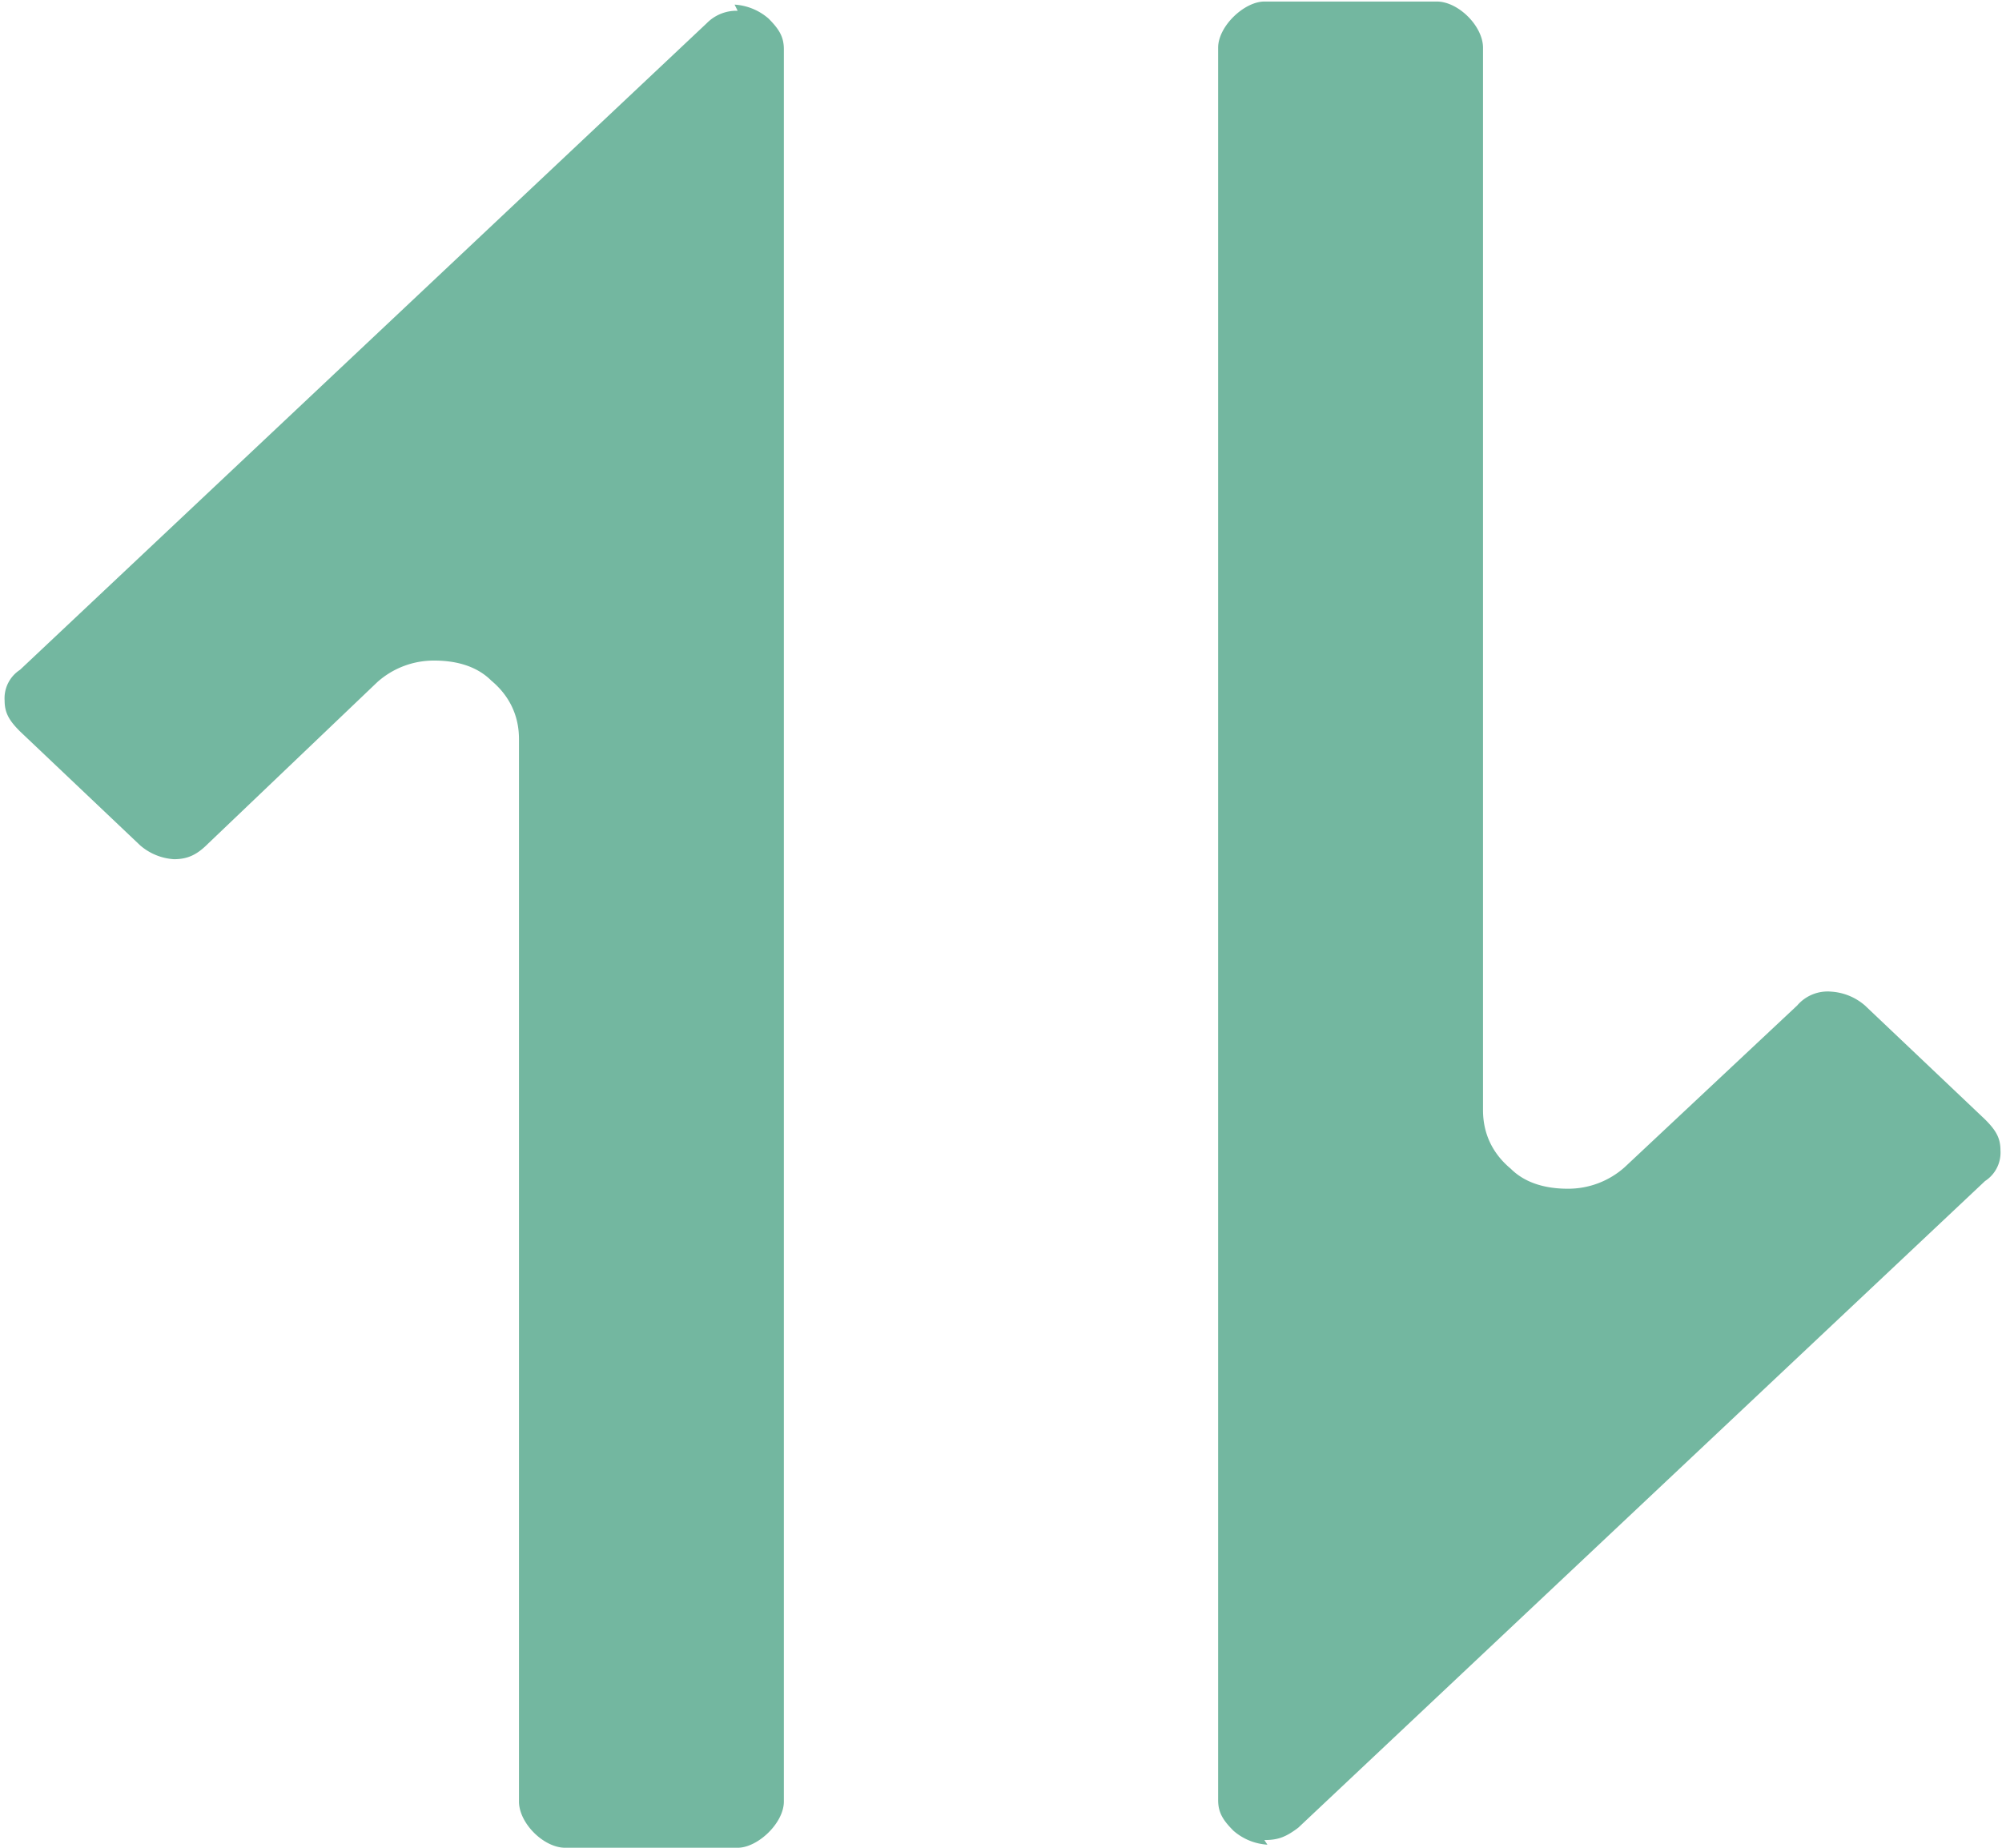 <svg xmlns="http://www.w3.org/2000/svg" width="13" height="12" viewBox="517.79 224.84 13 12" fill="#73b7a0"><path d="M526.02 236.82a.37.37 0 0 1-.22-.09c-.07-.07-.1-.12-.1-.2v-11.38c0-.14.17-.3.3-.3h1.12c.14 0 .3.16.3.3v6.9c0 .15.06.28.18.38.1.1.24.13.37.13a.55.55 0 0 0 .37-.14l1.12-1.05a.26.26 0 0 1 .22-.09.37.37 0 0 1 .22.09l.78.74c.07.07.1.12.1.2a.22.22 0 0 1-.1.2l-4.46 4.2c-.08.06-.13.08-.22.08zm-3.46-11.95a.37.37 0 0 1 .22.09c.07.07.1.12.1.2v11.38c0 .14-.17.3-.3.3h-1.12c-.14 0-.3-.16-.3-.3v-6.9c0-.15-.06-.28-.18-.38-.1-.1-.24-.13-.37-.13a.55.55 0 0 0-.37.14l-1.1 1.05c-.07.07-.13.1-.22.1a.37.37 0 0 1-.22-.09l-.78-.74c-.07-.07-.1-.12-.1-.2a.22.22 0 0 1 .1-.2l4.46-4.2a.27.27 0 0 1 .2-.08z"/></svg>